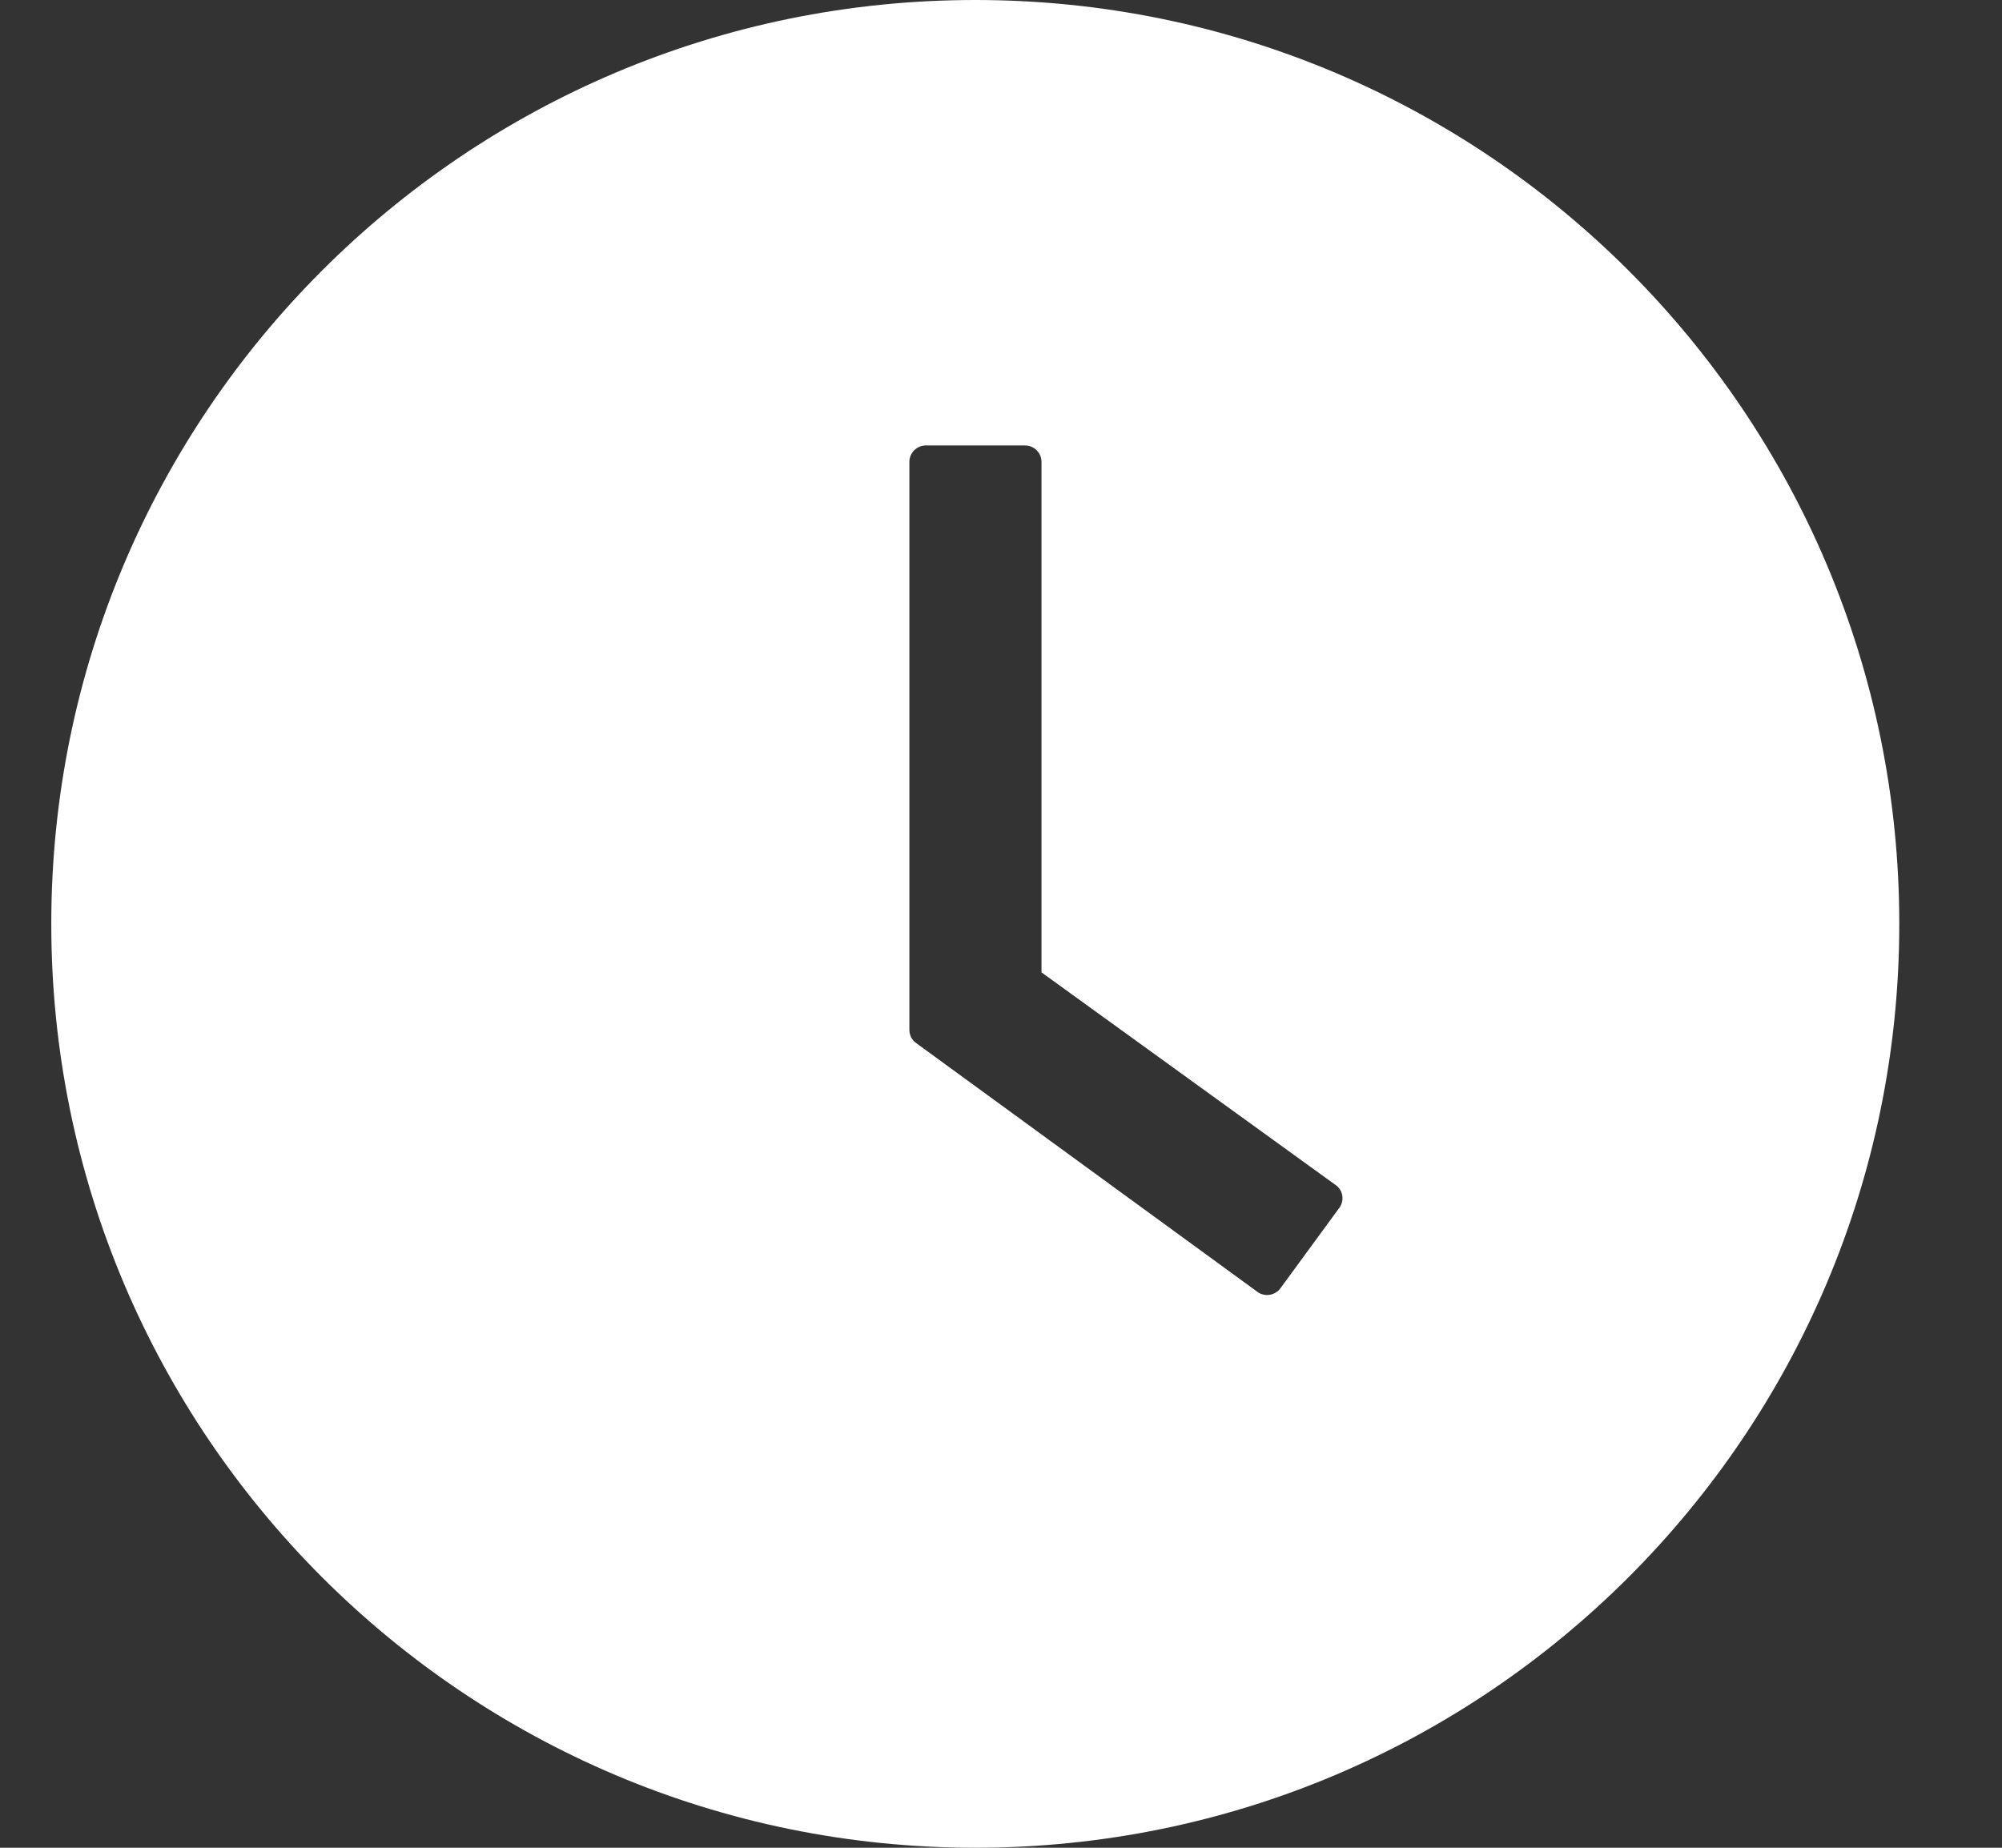 <svg width="13" height="12" viewBox="0 0 13 12" fill="none" xmlns="http://www.w3.org/2000/svg">
<rect x="0" y="0" width="13" height="12" fill="#333333" stroke="none"/>
<path d="M6.333 0C3.02 0 0.333 2.687 0.333 6C0.333 9.313 3.02 12 6.333 12C9.647 12 12.333 9.313 12.333 6C12.333 2.687 9.647 0 6.333 0ZM8.697 7.844L8.314 8.367C8.306 8.378 8.295 8.388 8.283 8.395C8.271 8.402 8.258 8.407 8.244 8.409C8.23 8.411 8.216 8.411 8.202 8.407C8.188 8.404 8.175 8.398 8.164 8.389L5.949 6.774C5.935 6.764 5.924 6.751 5.916 6.736C5.909 6.721 5.905 6.704 5.905 6.687V3C5.905 2.941 5.953 2.893 6.012 2.893H6.656C6.715 2.893 6.763 2.941 6.763 3V6.315L8.673 7.696C8.721 7.729 8.732 7.796 8.697 7.844Z" fill="white"/>
</svg>
